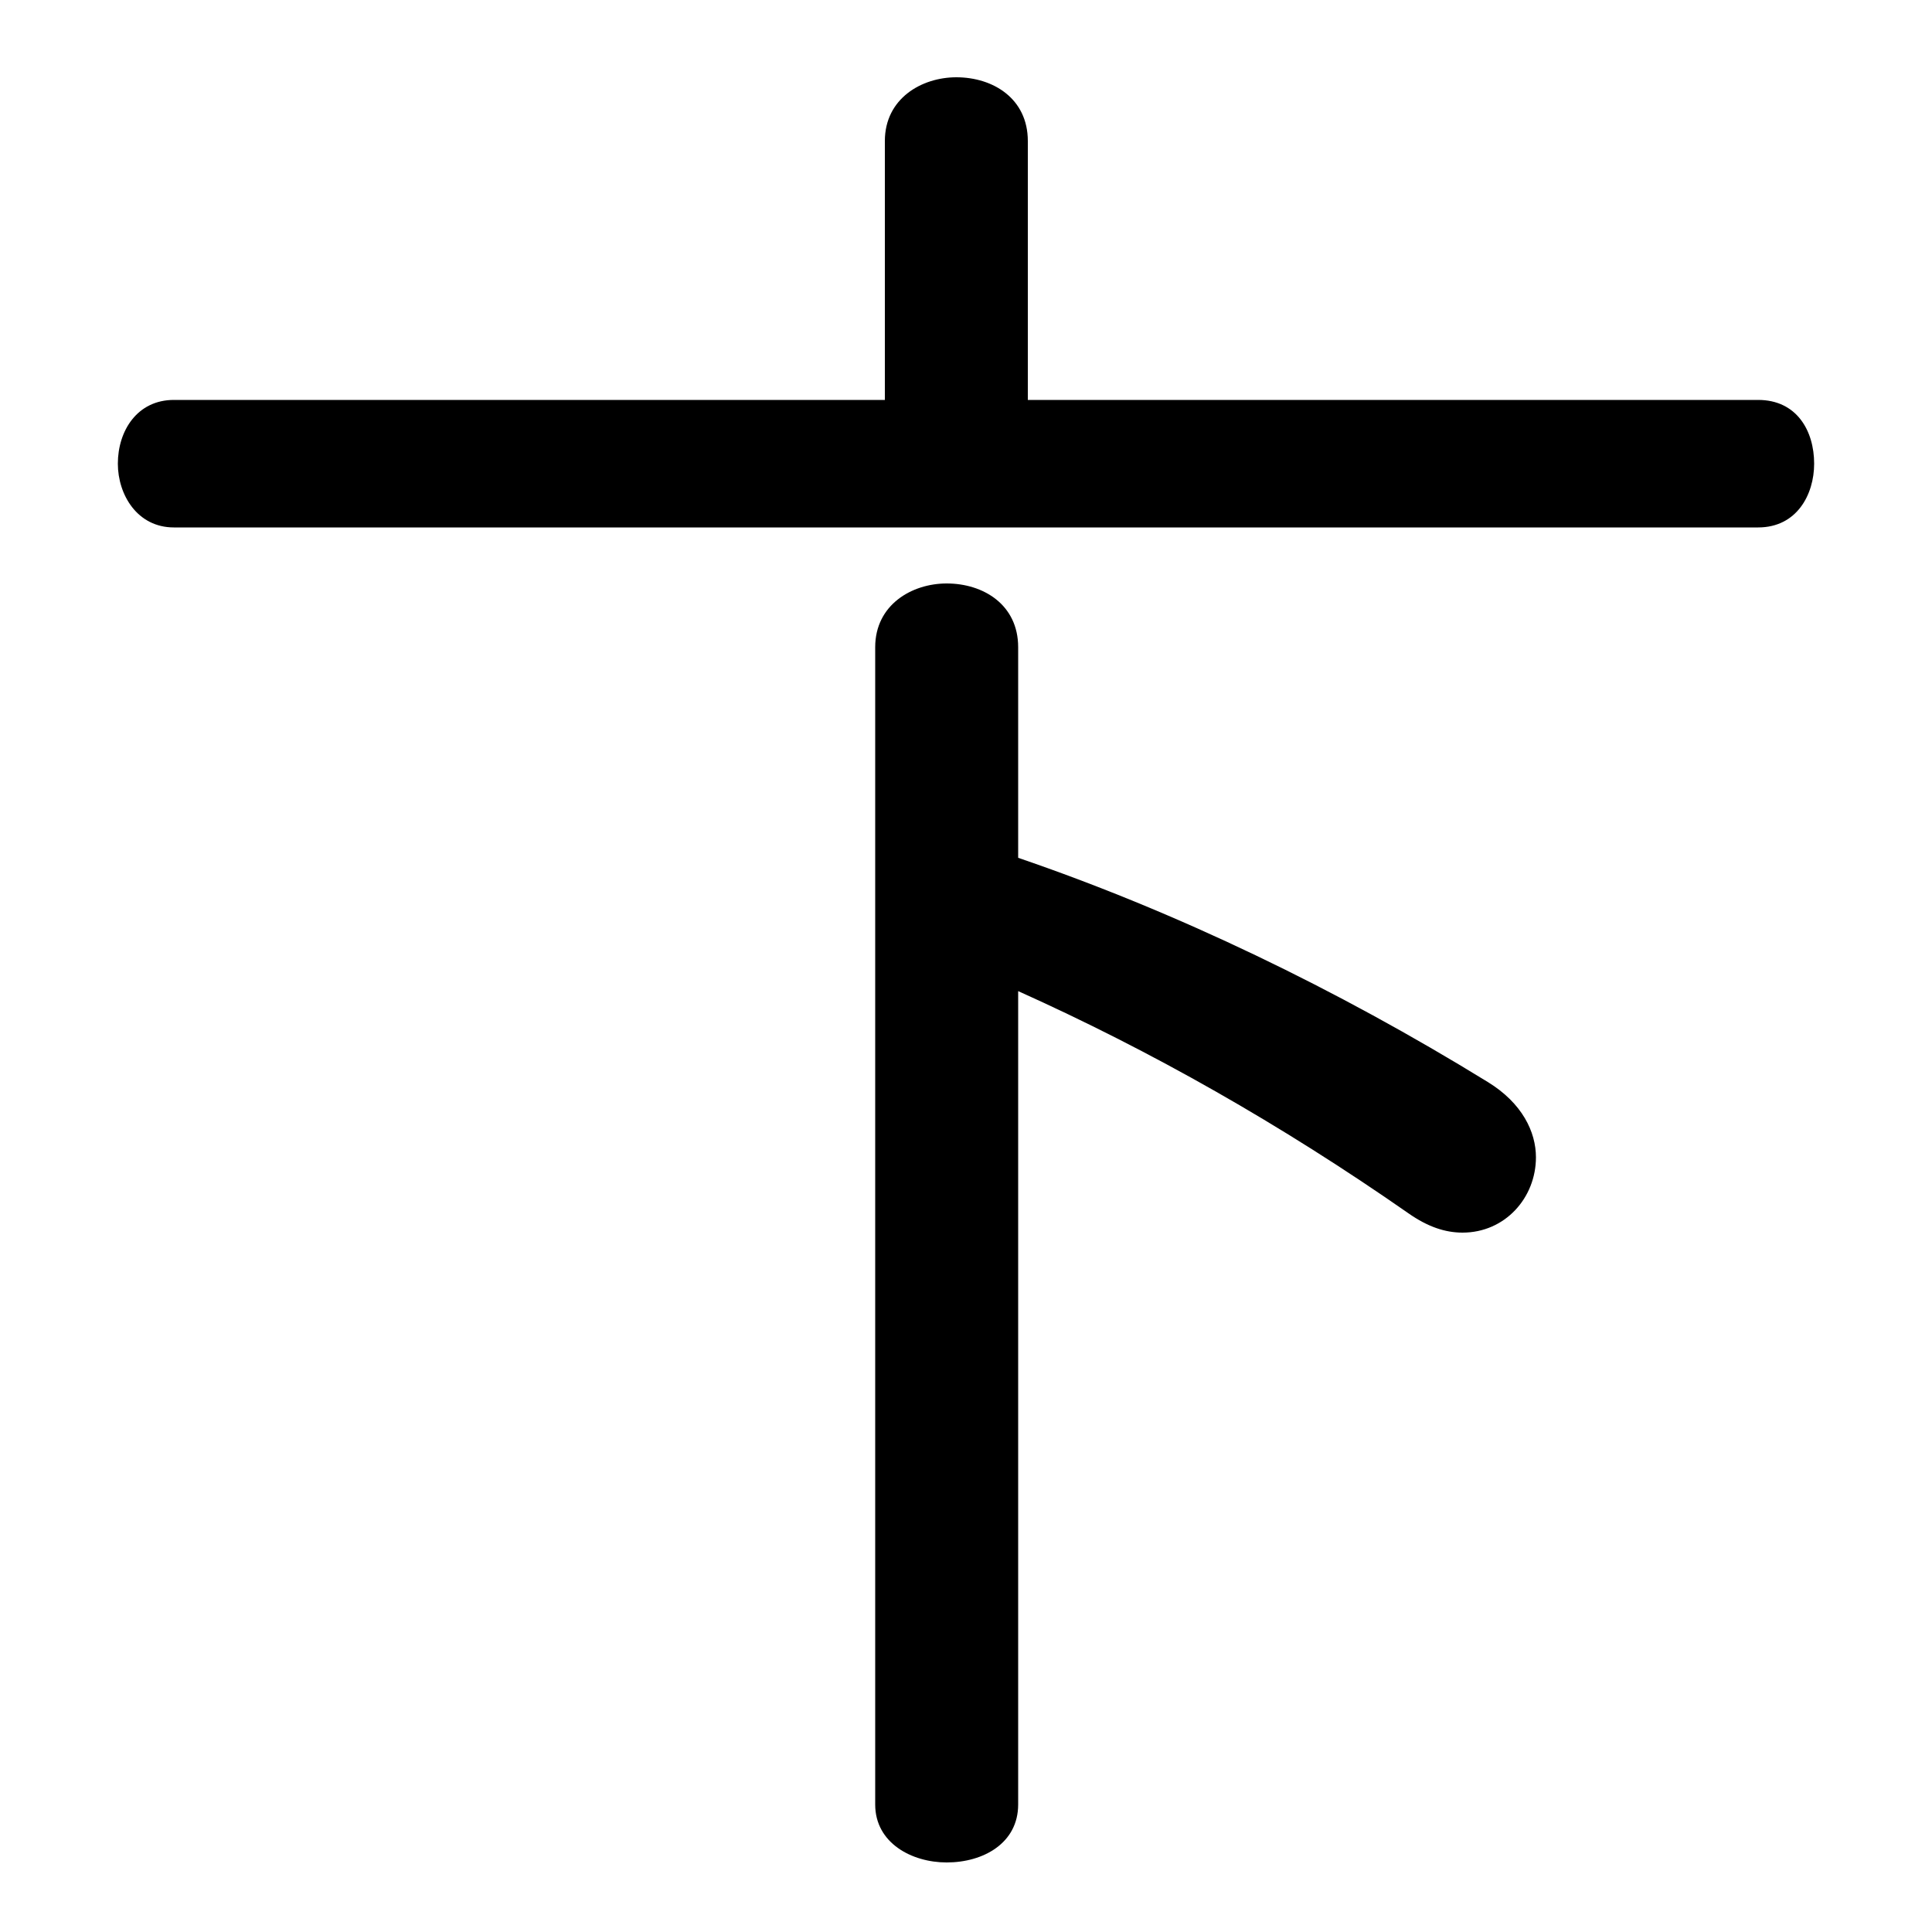<svg xmlns="http://www.w3.org/2000/svg" viewBox="0 -44.0 50.0 50.0">
    <rect x="0" y="-44.0" width="50.0" height="50.0" fill="#808080" stroke="none"/>
    <g transform="scale(1, -1)">
        <!-- ボディの枠 -->
        <rect x="0" y="-6.0" width="50.0" height="50.0"
            stroke="white" fill="white"/>
        <!-- グリフ座標系の原点 -->
        <circle cx="0" cy="0" r="5" fill="white"/>
        <!-- グリフのアウトライン -->
        <g style="fill:black;stroke:#000000;stroke-width:0;stroke-linecap:round;stroke-linejoin:round;">
        <path d="M 26.35 18.35 C 29.8 16.8 33.15 14.9 36.45 12.6 C 36.95 12.25 37.4 12.1 37.85 12.1 C 38.95 12.1 39.75 13.0 39.75 14.05 C 39.75 14.7 39.4 15.45 38.5 16.0 C 34.6 18.4 30.45 20.4 26.35 21.8 L 26.35 27.25 C 26.35 28.35 25.45 28.9 24.5 28.9 C 23.6 28.9 22.65 28.35 22.65 27.25 L 22.65 -2.7 C 22.65 -3.7 23.6 -4.2 24.5 -4.2 C 25.45 -4.2 26.35 -3.7 26.35 -2.7 Z M 26.6 33.65 L 26.6 40.35 C 26.6 41.45 25.7 42.0 24.75 42.0 C 23.85 42.0 22.9 41.45 22.9 40.35 L 22.9 33.65 L 4.5 33.65 C 3.55 33.65 3.05 32.85 3.05 32.0 C 3.05 31.2 3.55 30.35 4.5 30.35 L 45.5 30.35 C 46.5 30.35 46.95 31.2 46.95 32.0 C 46.95 32.85 46.5 33.65 45.5 33.65 Z"/>
    </g>
    </g>
</svg>
